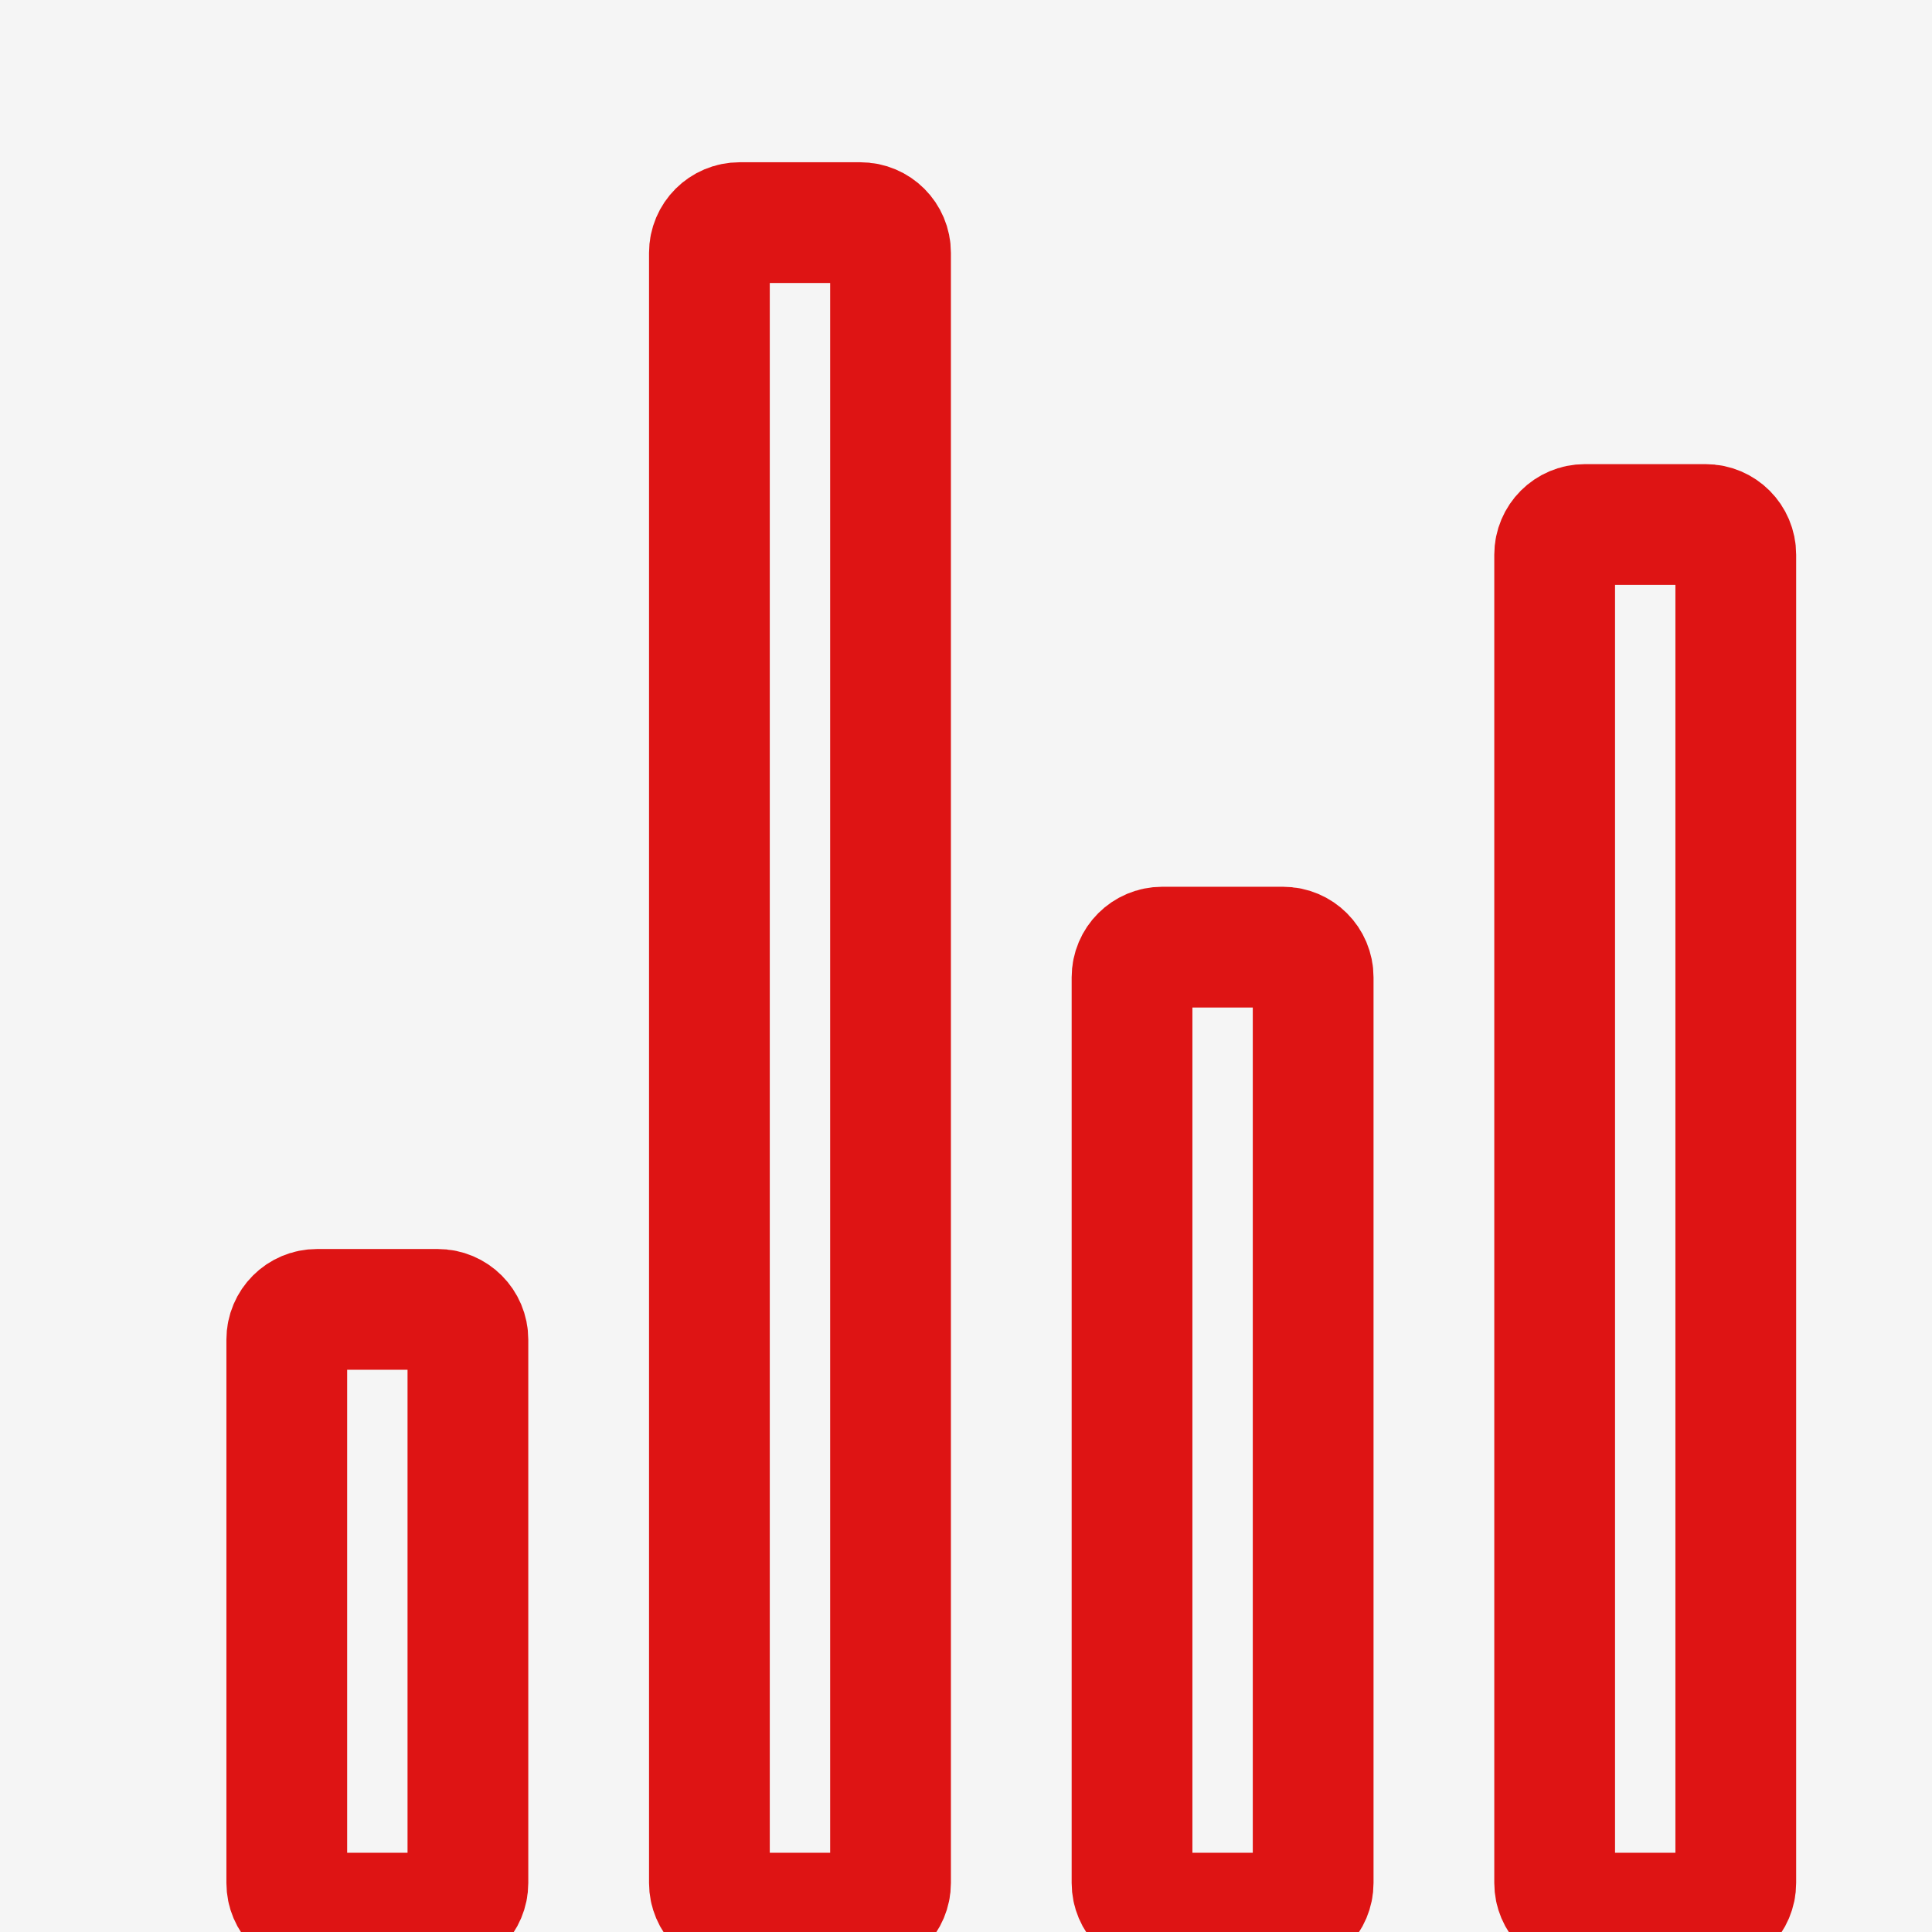 <svg width="512" height="512" viewBox="0 0 512 512" fill="none" xmlns="http://www.w3.org/2000/svg">
<rect width="512" height="512" fill="#F5F5F5"/>
<g clip-path="url(#clip0_0_1)">
<path d="M116 347H84C79.582 347 76 350.582 76 355V499C76 503.418 79.582 507 84 507H116C120.418 507 124 503.418 124 499V355C124 350.582 120.418 347 116 347Z" stroke="#DE1414" stroke-width="32" stroke-linecap="round" stroke-linejoin="round"/>
<path d="M340 251H308C303.582 251 300 254.582 300 259V499C300 503.418 303.582 507 308 507H340C344.418 507 348 503.418 348 499V259C348 254.582 344.418 251 340 251Z" stroke="#DE1414" stroke-width="32" stroke-linecap="round" stroke-linejoin="round"/>
<path d="M452 139H420C415.582 139 412 142.582 412 147V499C412 503.418 415.582 507 420 507H452C456.418 507 460 503.418 460 499V147C460 142.582 456.418 139 452 139Z" stroke="#DE1414" stroke-width="32" stroke-linecap="round" stroke-linejoin="round"/>
<path d="M228 59H196C191.582 59 188 62.582 188 67V499C188 503.418 191.582 507 196 507H228C232.418 507 236 503.418 236 499V67C236 62.582 232.418 59 228 59Z" stroke="#DE1414" stroke-width="32" stroke-linecap="round" stroke-linejoin="round"/>
</g>
<defs>
<clipPath id="clip0_0_1">
<rect width="512" height="512" fill="white"/>
</clipPath>
</defs>
</svg>
